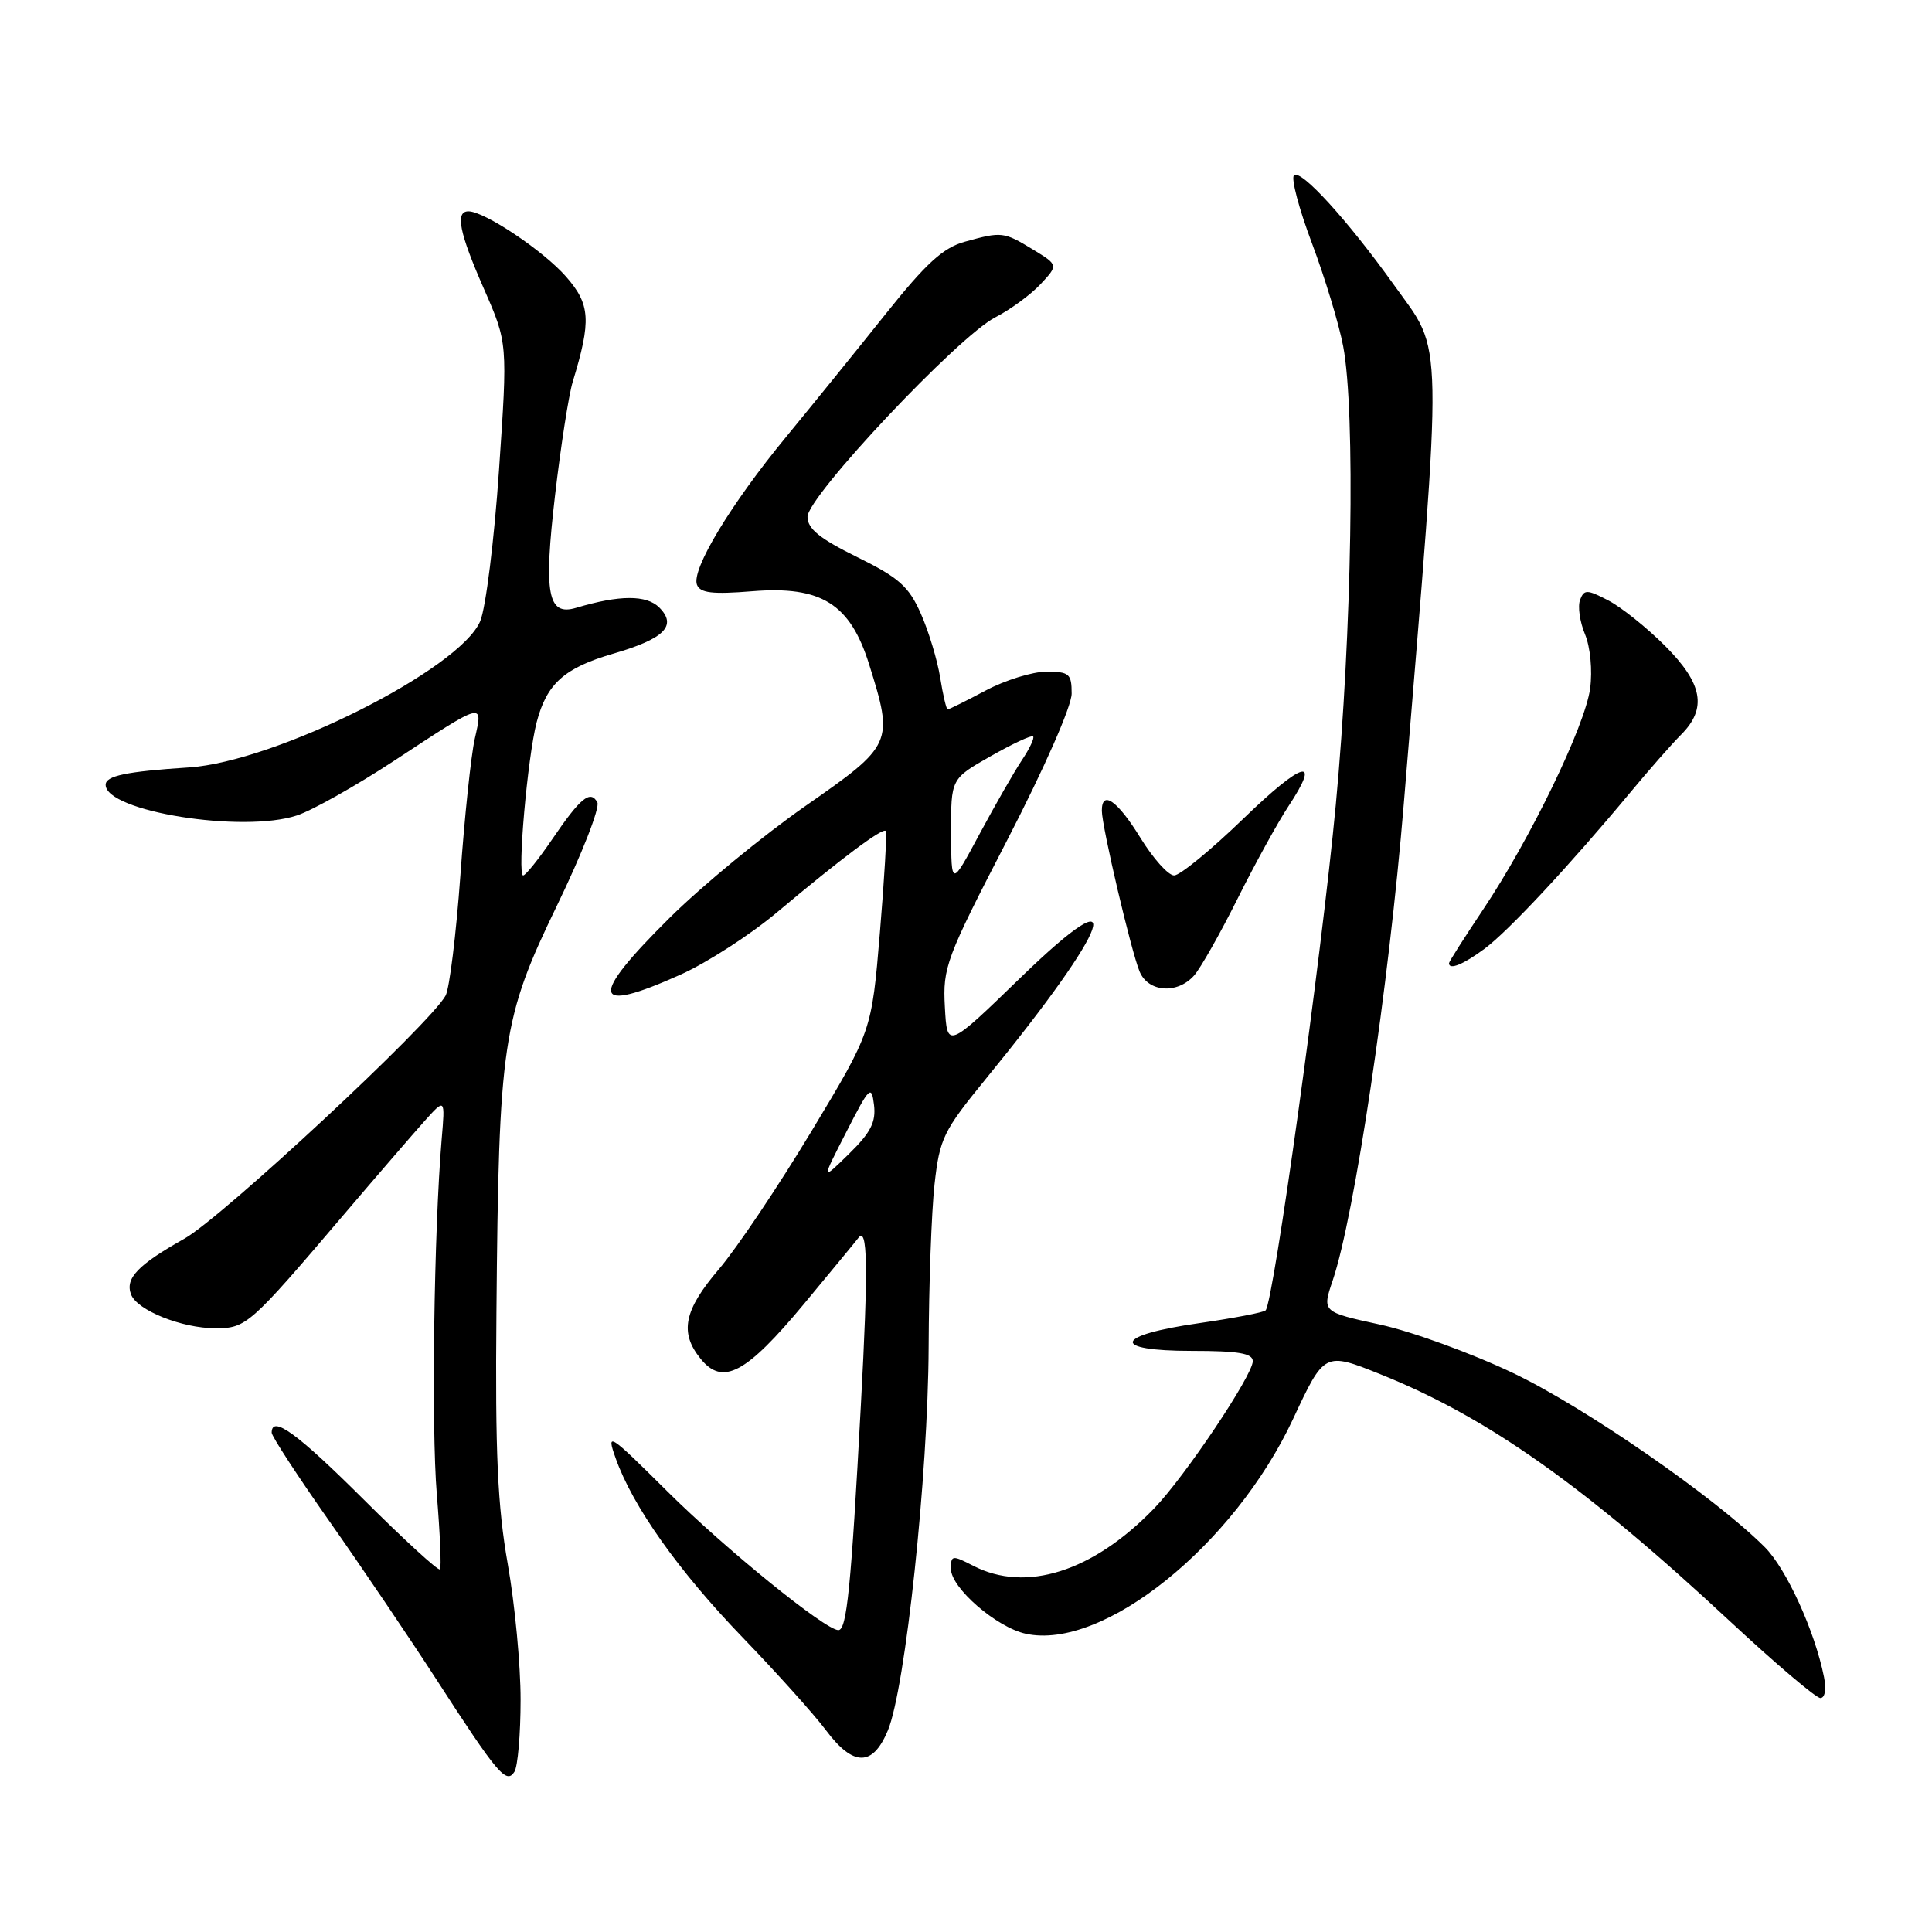 <?xml version="1.0" encoding="UTF-8" standalone="no"?>
<!DOCTYPE svg PUBLIC "-//W3C//DTD SVG 1.1//EN" "http://www.w3.org/Graphics/SVG/1.1/DTD/svg11.dtd" >
<svg xmlns="http://www.w3.org/2000/svg" xmlns:xlink="http://www.w3.org/1999/xlink" version="1.1" viewBox="0 0 256 256">
 <g >
 <path fill="currentColor"
d=" M 68.98 225.24 C 68.99 220.70 68.23 212.60 67.28 207.24 C 65.93 199.58 65.61 192.48 65.78 174.00 C 66.09 138.02 66.55 134.98 73.79 120.02 C 77.12 113.15 79.53 106.98 79.15 106.31 C 78.22 104.63 76.91 105.71 73.14 111.25 C 71.36 113.86 69.64 116.00 69.32 116.00 C 68.52 116.00 69.90 100.35 71.11 95.70 C 72.45 90.58 74.77 88.50 81.27 86.61 C 88.04 84.64 89.76 82.91 87.36 80.50 C 85.66 78.81 82.10 78.82 76.34 80.54 C 72.57 81.67 72.02 78.73 73.55 65.60 C 74.31 59.08 75.36 52.34 75.88 50.62 C 78.37 42.46 78.23 40.33 74.99 36.64 C 71.98 33.21 64.19 28.00 62.07 28.00 C 60.28 28.00 60.85 30.82 64.14 38.31 C 67.27 45.46 67.27 45.46 66.12 62.29 C 65.49 71.54 64.37 80.55 63.63 82.31 C 60.94 88.69 36.53 100.94 25.02 101.69 C 16.71 102.23 14.00 102.80 14.00 103.99 C 14.00 107.52 32.15 110.43 39.35 108.05 C 41.38 107.38 47.16 104.13 52.20 100.82 C 64.24 92.91 64.02 92.97 62.91 97.89 C 62.41 100.11 61.55 108.28 61.00 116.04 C 60.44 123.80 59.56 130.95 59.05 131.91 C 57.08 135.60 29.49 161.27 24.45 164.12 C 18.25 167.61 16.55 169.39 17.37 171.53 C 18.18 173.63 24.10 176.00 28.54 176.00 C 32.63 176.00 33.07 175.61 45.50 161.01 C 49.90 155.84 54.74 150.24 56.24 148.56 C 58.99 145.50 58.99 145.50 58.52 151.00 C 57.50 163.13 57.14 189.05 57.88 198.00 C 58.31 203.22 58.50 207.70 58.30 207.95 C 58.10 208.20 53.55 204.03 48.20 198.70 C 39.38 189.91 36.00 187.46 36.00 189.84 C 36.00 190.31 39.45 195.60 43.66 201.59 C 47.88 207.59 54.24 217.00 57.80 222.50 C 65.94 235.09 67.09 236.45 68.16 234.77 C 68.61 234.07 68.98 229.78 68.98 225.24 Z  M 117.64 229.31 C 119.97 223.74 122.98 195.41 123.05 178.50 C 123.08 170.25 123.43 160.55 123.83 156.94 C 124.51 150.83 124.99 149.86 130.64 142.94 C 147.44 122.37 149.84 115.39 135.25 129.52 C 125.50 138.97 125.50 138.97 125.20 133.43 C 124.91 128.18 125.35 127.01 133.45 111.34 C 138.40 101.75 142.00 93.57 142.00 91.90 C 142.00 89.28 141.68 89.00 138.65 89.00 C 136.81 89.00 133.18 90.13 130.60 91.50 C 128.01 92.88 125.75 94.00 125.57 94.00 C 125.40 94.00 124.95 92.11 124.58 89.79 C 124.21 87.48 123.06 83.66 122.02 81.32 C 120.42 77.70 119.13 76.55 113.57 73.81 C 108.60 71.36 107.00 70.06 107.00 68.48 C 107.00 65.77 126.96 44.58 131.88 42.05 C 133.87 41.03 136.57 39.05 137.87 37.66 C 140.24 35.12 140.24 35.12 136.87 33.06 C 132.99 30.70 132.74 30.67 127.84 32.03 C 124.96 32.83 122.71 34.89 117.34 41.62 C 113.58 46.34 107.66 53.64 104.20 57.85 C 96.82 66.80 91.59 75.48 92.35 77.48 C 92.78 78.58 94.39 78.77 99.70 78.34 C 108.82 77.61 112.65 80.00 115.16 88.02 C 118.43 98.46 118.32 98.72 106.75 106.78 C 101.11 110.71 93.01 117.38 88.75 121.60 C 77.95 132.30 78.36 134.45 90.18 129.14 C 93.68 127.57 99.46 123.84 103.02 120.84 C 111.44 113.77 116.98 109.62 117.37 110.11 C 117.54 110.32 117.19 116.39 116.59 123.58 C 115.50 136.66 115.50 136.66 107.51 149.92 C 103.12 157.21 97.61 165.42 95.26 168.17 C 90.62 173.61 90.01 176.56 92.83 180.04 C 95.76 183.66 98.83 182.04 106.53 172.78 C 110.31 168.22 113.54 164.31 113.70 164.08 C 114.97 162.30 115.07 167.75 114.07 186.19 C 112.77 210.38 112.21 216.00 111.09 216.00 C 109.36 216.00 96.05 205.20 88.38 197.57 C 80.66 189.90 80.32 189.68 81.57 193.20 C 83.82 199.58 89.92 208.18 98.43 217.00 C 102.94 221.68 107.89 227.19 109.43 229.25 C 113.06 234.10 115.63 234.12 117.64 229.31 Z  M 241.69 222.22 C 240.48 216.13 236.70 207.85 233.83 204.99 C 227.25 198.40 209.99 186.47 200.50 181.94 C 195.00 179.32 187.05 176.42 182.84 175.51 C 175.18 173.84 175.18 173.84 176.59 169.67 C 179.48 161.14 184.02 130.73 186.01 106.50 C 191.24 42.91 191.32 47.00 184.75 37.81 C 178.58 29.18 172.35 22.35 171.46 23.23 C 171.05 23.62 172.12 27.67 173.84 32.23 C 175.55 36.78 177.42 42.92 177.98 45.89 C 179.62 54.53 179.14 83.79 177.00 106.64 C 175.10 126.83 168.75 172.58 167.70 173.63 C 167.43 173.91 163.48 174.66 158.93 175.32 C 147.62 176.93 147.05 179.00 157.92 179.00 C 164.10 179.00 166.00 179.32 166.00 180.37 C 166.00 182.23 156.98 195.69 152.92 199.88 C 144.81 208.27 135.93 211.08 128.95 207.47 C 126.18 206.04 126.00 206.06 126.00 207.87 C 126.00 210.39 132.03 215.63 135.92 216.48 C 146.14 218.73 163.49 204.79 171.33 188.04 C 175.50 179.12 175.50 179.12 182.97 182.12 C 197.12 187.81 210.01 196.92 229.33 214.92 C 235.29 220.46 240.63 225.00 241.21 225.00 C 241.81 225.00 242.02 223.84 241.69 222.22 Z  M 158.23 129.25 C 159.08 128.29 161.67 123.72 163.98 119.09 C 166.29 114.47 169.31 108.98 170.69 106.89 C 175.16 100.14 172.68 100.81 164.74 108.49 C 160.47 112.62 156.35 116.00 155.58 116.00 C 154.80 116.00 152.79 113.75 151.10 111.00 C 148.07 106.08 146.00 104.63 146.00 107.42 C 146.00 109.51 149.90 126.13 151.01 128.75 C 152.16 131.49 156.02 131.76 158.23 129.25 Z  M 196.69 125.73 C 199.85 123.40 208.02 114.63 216.00 105.03 C 218.47 102.05 221.51 98.59 222.75 97.35 C 226.23 93.86 225.63 90.58 220.61 85.56 C 218.19 83.14 214.81 80.44 213.09 79.55 C 210.28 78.09 209.90 78.09 209.37 79.48 C 209.04 80.34 209.33 82.39 210.02 84.04 C 210.73 85.76 211.02 88.83 210.70 91.23 C 210.03 96.21 202.76 111.21 196.48 120.58 C 194.02 124.26 192.00 127.43 192.00 127.63 C 192.00 128.57 193.88 127.81 196.69 125.73 Z  M 112.14 150.00 C 115.22 143.98 115.48 143.71 115.81 146.40 C 116.09 148.68 115.37 150.08 112.49 152.90 C 108.81 156.50 108.81 156.50 112.14 150.00 Z  M 126.03 110.35 C 126.00 103.19 126.00 103.19 131.25 100.21 C 134.14 98.57 136.67 97.38 136.89 97.58 C 137.10 97.78 136.43 99.19 135.41 100.72 C 134.39 102.25 131.87 106.65 129.80 110.50 C 126.05 117.50 126.05 117.50 126.03 110.35 Z "/>
</g>
</svg>